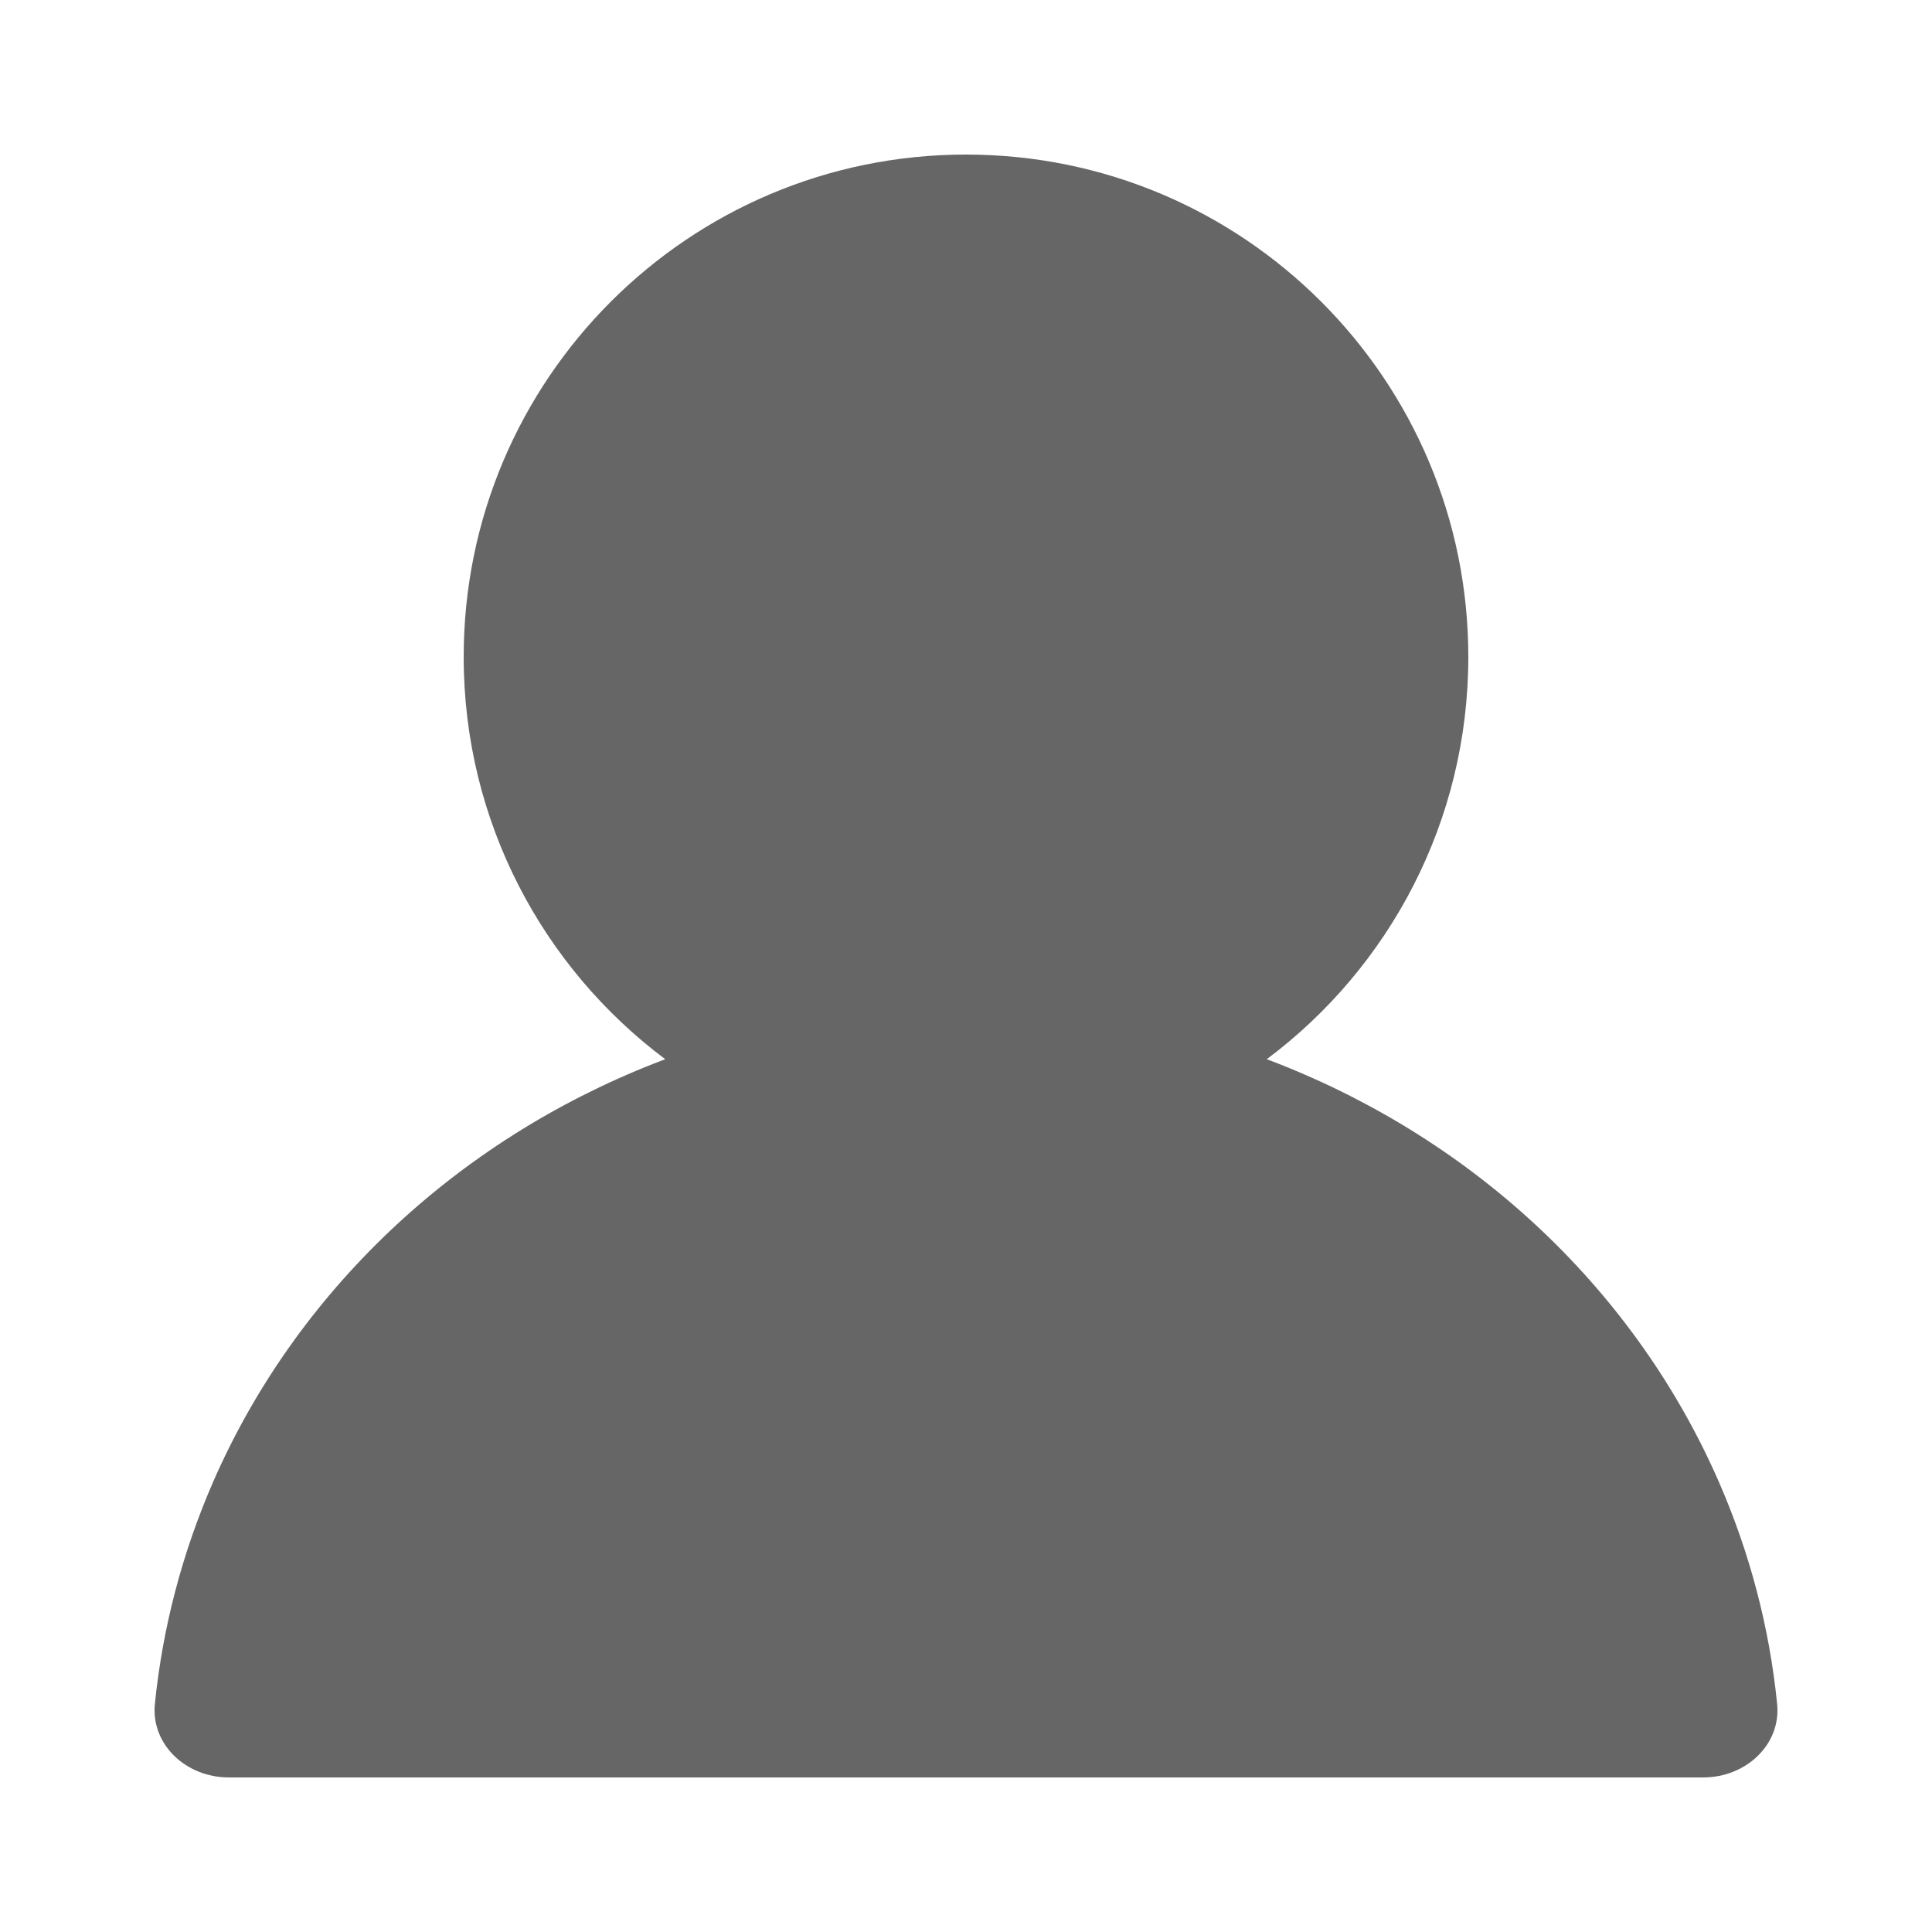 <svg width="25" height="25" viewBox="0 0 25 25" fill="none" xmlns="http://www.w3.org/2000/svg">
<rect width="25" height="25" fill="transparent"/>
<path d="M16.392 13.706C17.976 12.521 19 10.63 19 8.5C19 4.91 16.09 2 12.5 2C8.91 2 6 4.91 6 8.5C6 10.63 7.025 12.521 8.608 13.706C8.56 13.724 8.513 13.743 8.465 13.761C7.186 14.264 6.024 15 5.045 15.929C4.066 16.858 3.289 17.96 2.759 19.173C2.358 20.093 2.104 21.062 2.004 22.049C1.952 22.573 2.406 23 2.961 23H22.04C22.594 23 23.049 22.573 22.996 22.049C22.897 21.062 22.643 20.093 22.241 19.173C21.711 17.96 20.935 16.858 19.956 15.929C18.977 15 17.814 14.264 16.535 13.761C16.488 13.743 16.44 13.724 16.392 13.706Z" fill="#666666"/>
</svg>
